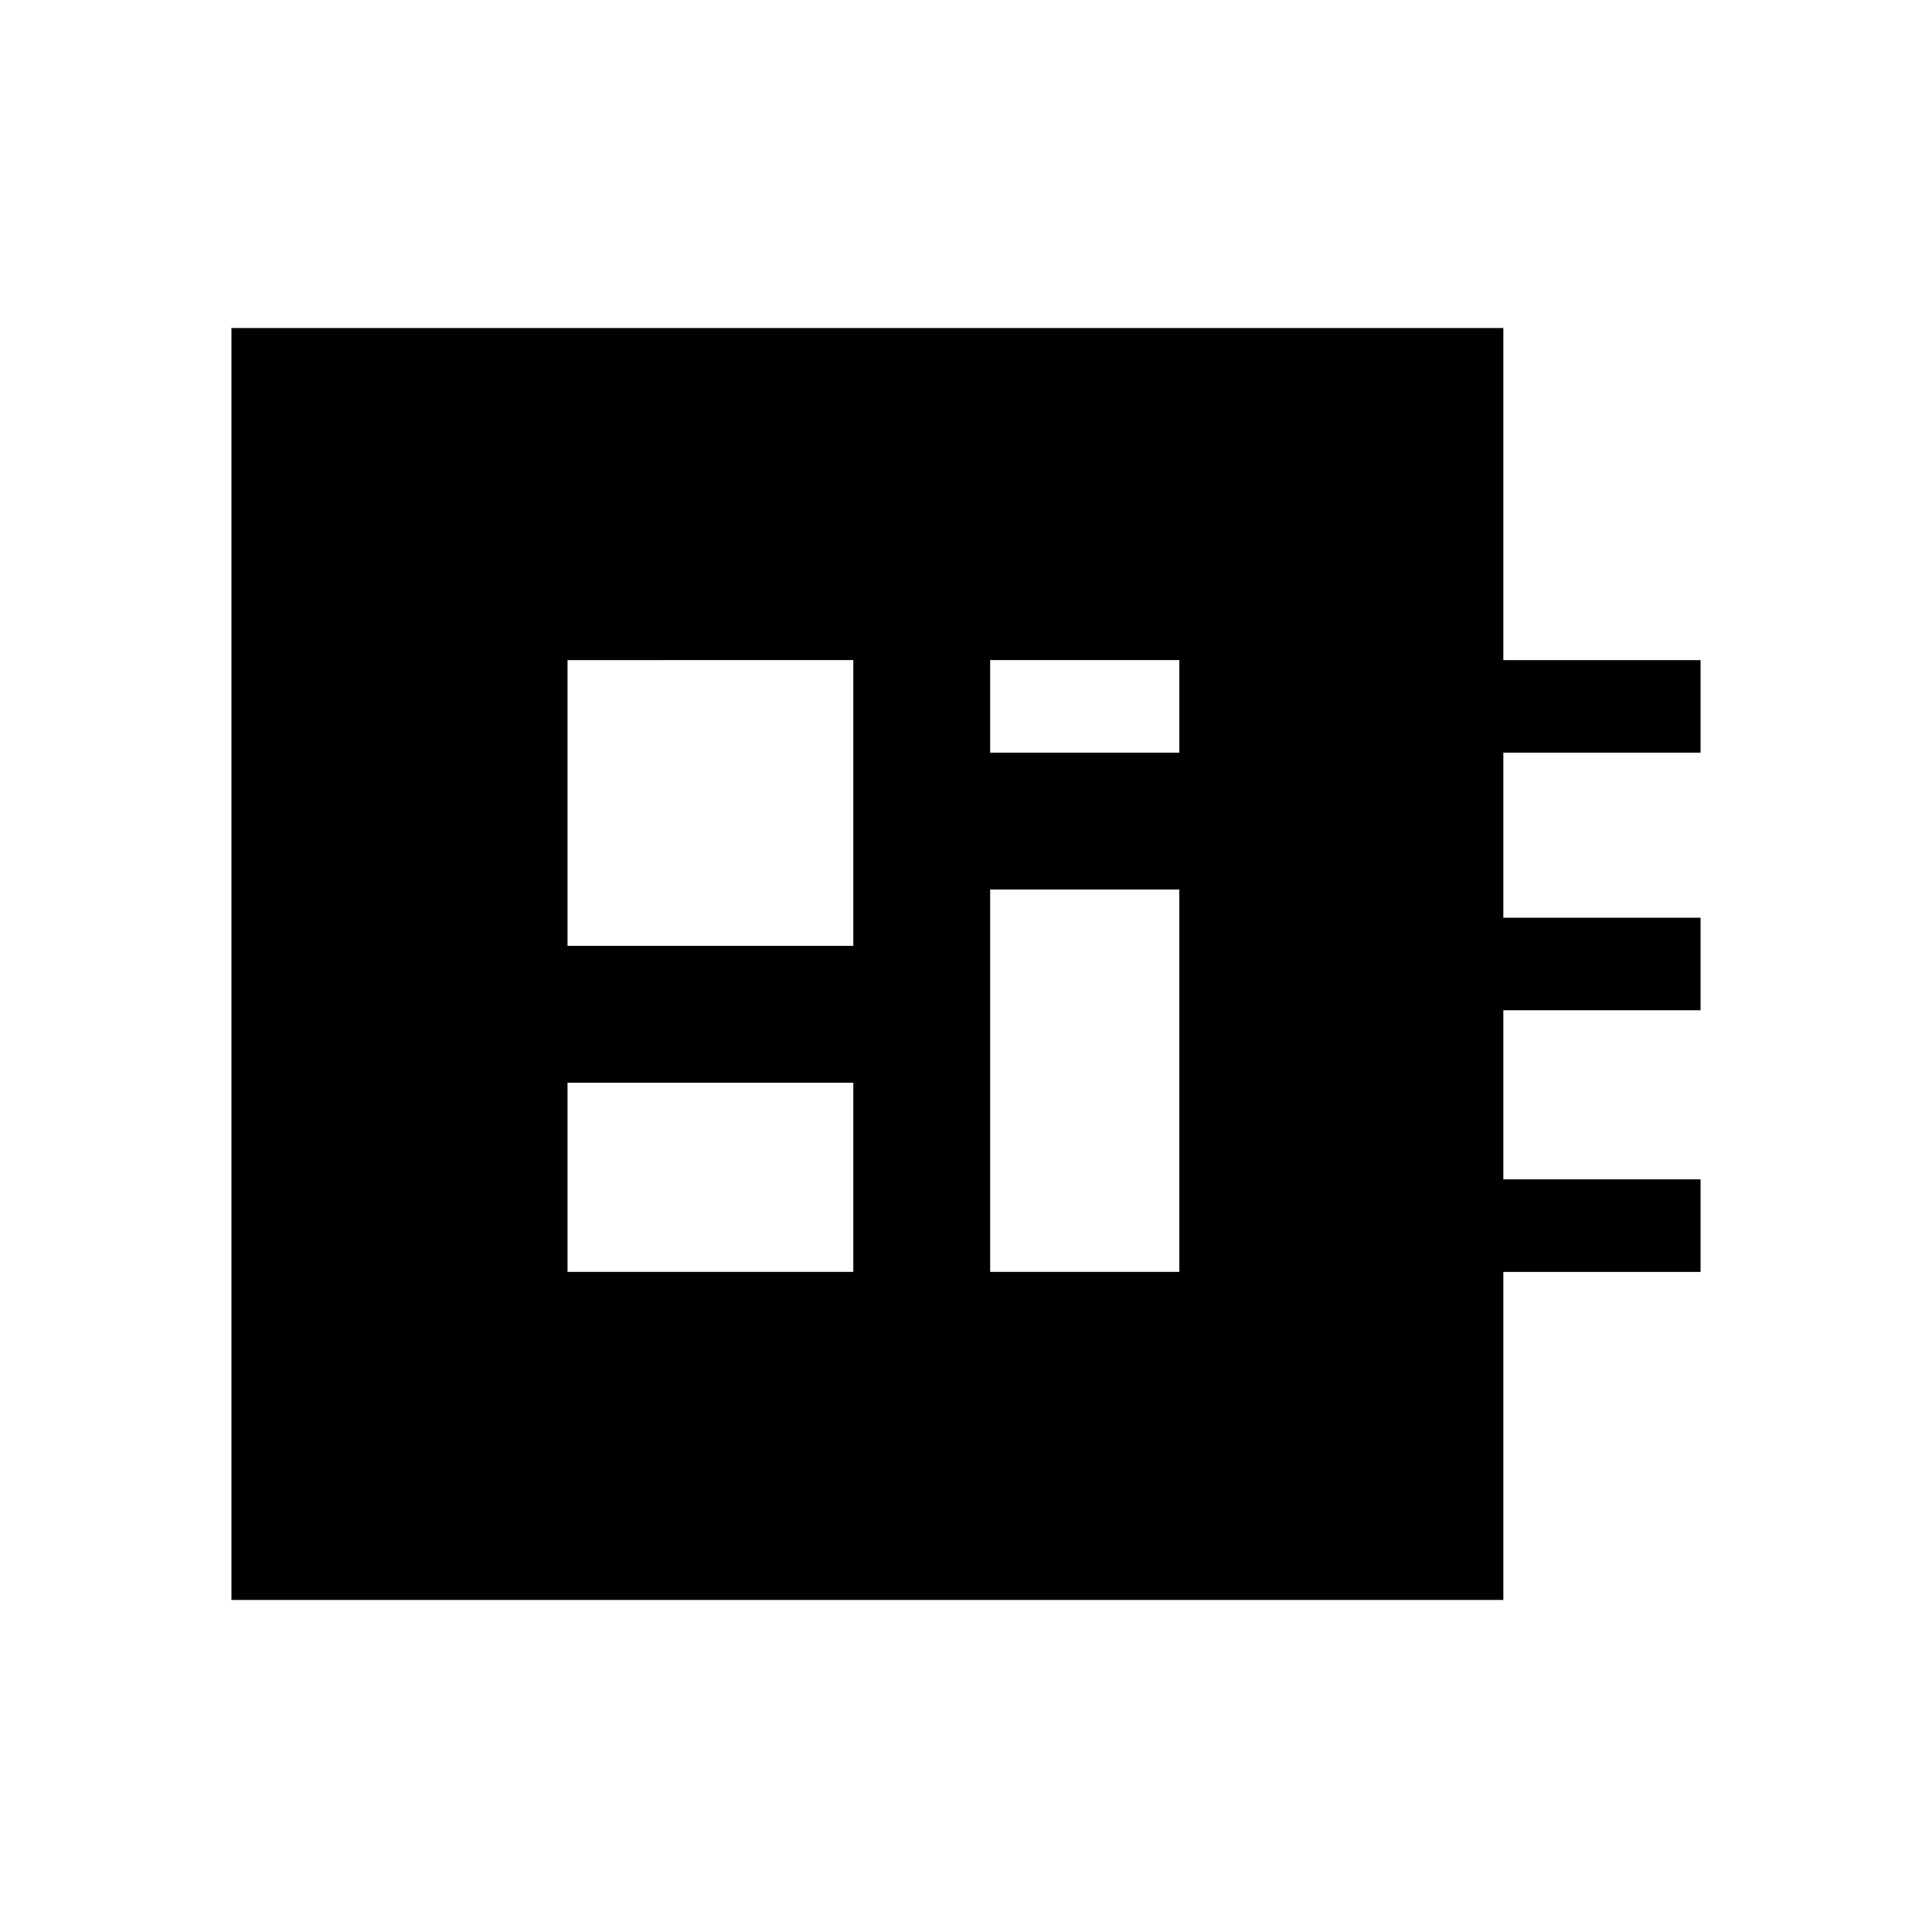 <svg xmlns="http://www.w3.org/2000/svg" height="20" viewBox="0 -960 960 960" width="20"><path d="M115-165v-632h632v165h98v46h-98v82h98v46h-98v84h98v46h-98v163H115Zm167-163h142v-94H282v94Zm210-258h94v-46h-94v46Zm-210 96h142v-142H282v142Zm210 162h94v-190h-94v190Z"/></svg>